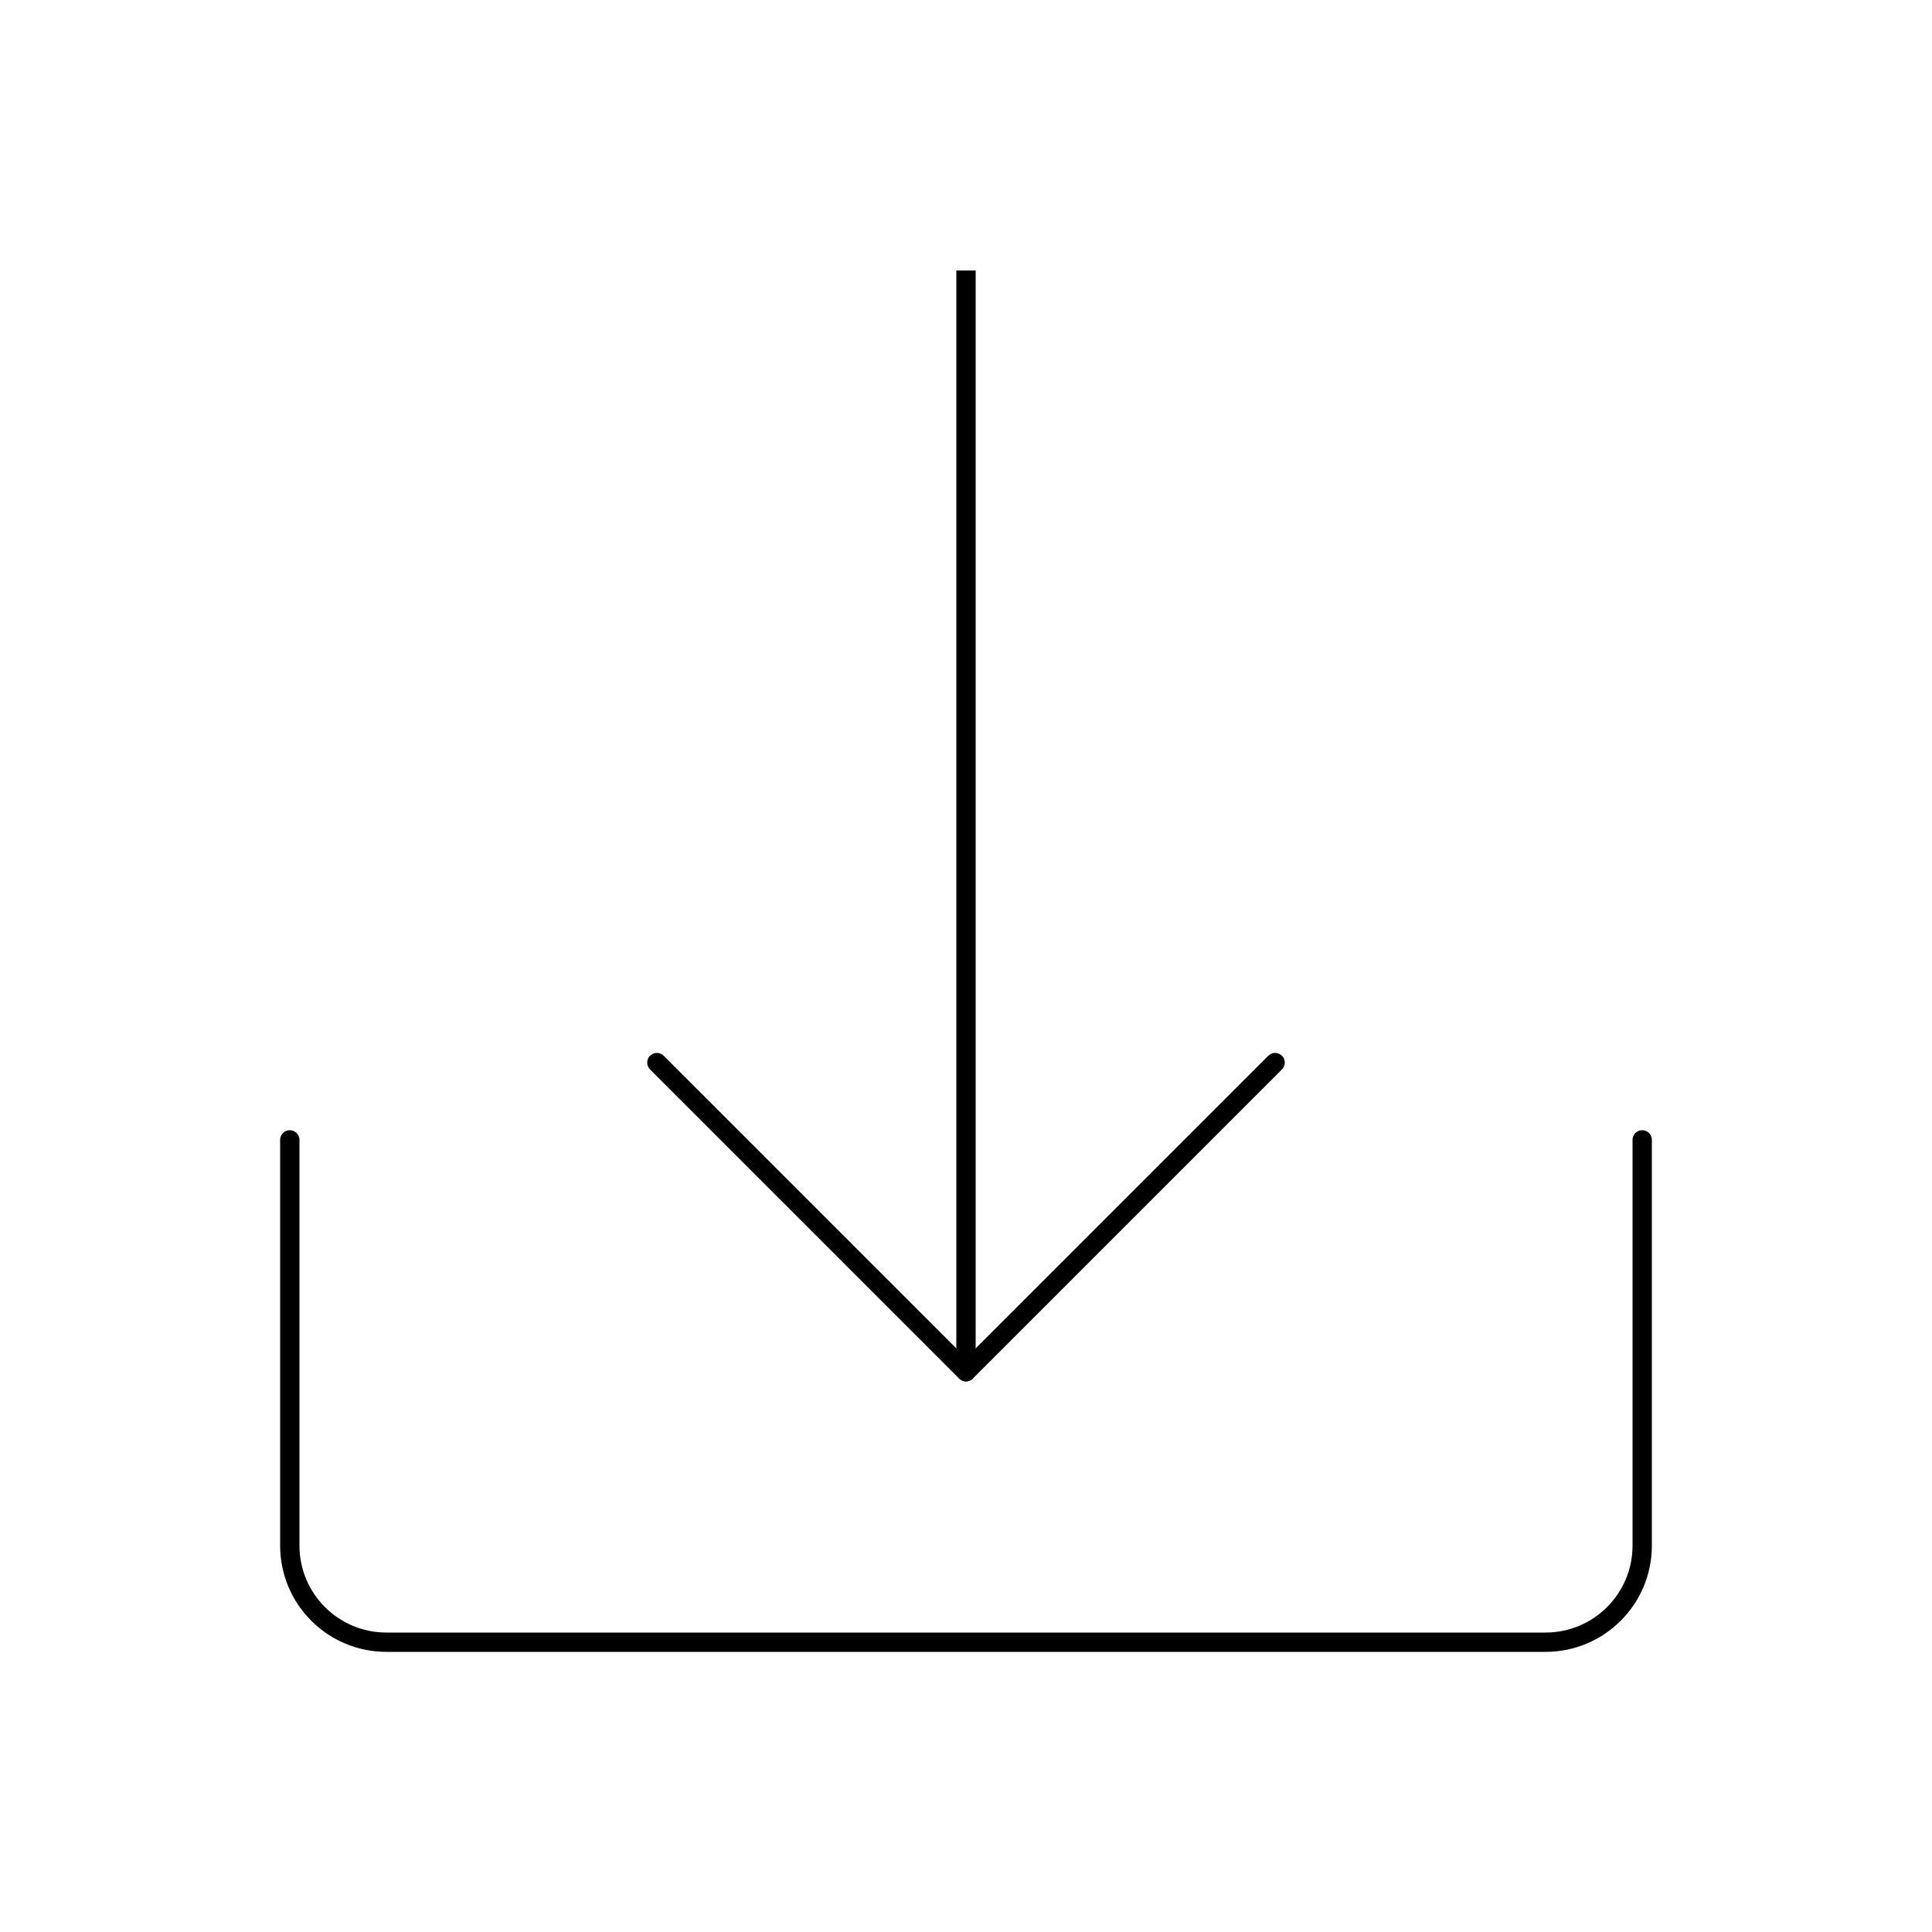 <svg width="100" height="100" viewBox="0 0 100 100" fill="none" xmlns="http://www.w3.org/2000/svg">
<path d="M50 14.5V70.5" stroke="currentColor" stroke-linecap="square"/>
<path d="M66 55L50 71" stroke="currentColor" stroke-linecap="round"/>
<path d="M34 55L50 71" stroke="currentColor" stroke-linecap="round"/>
<path d="M15 59V80C15 82.761 17.239 85 20 85H80C82.761 85 85 82.761 85 80V59" stroke="currentColor" stroke-linecap="round"/>
</svg>
